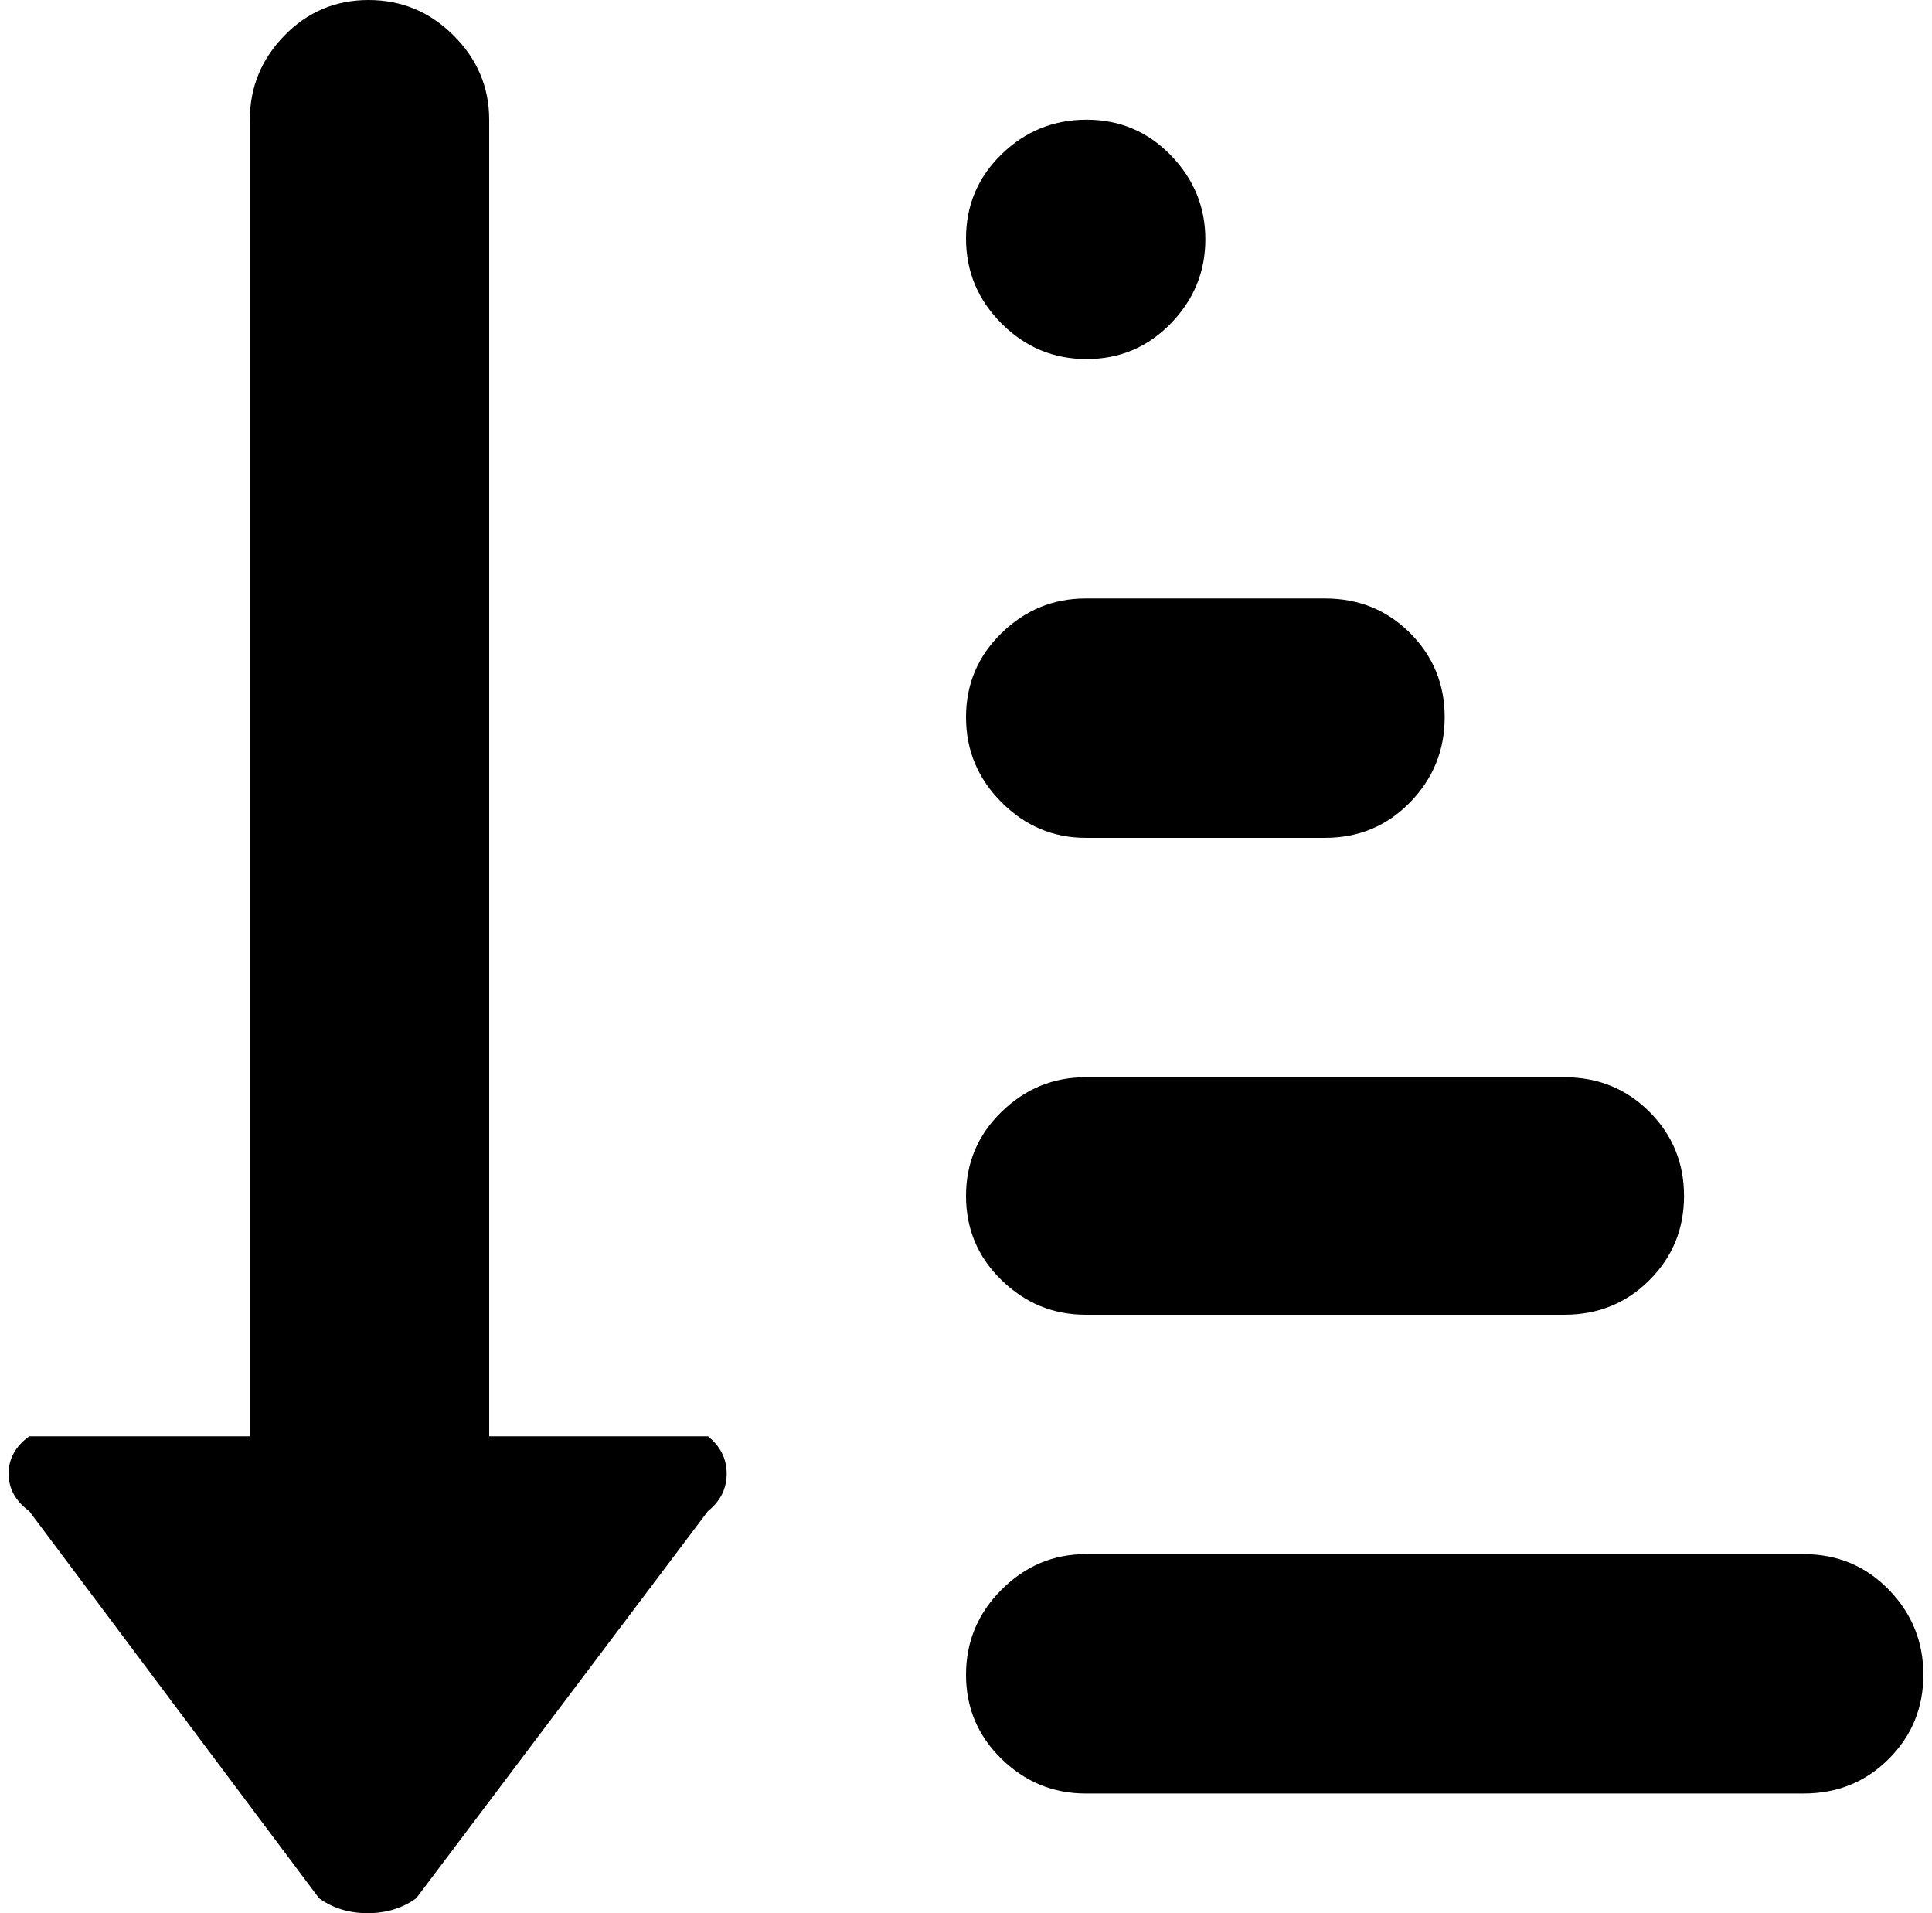 <svg xmlns="http://www.w3.org/2000/svg" width="1.01em" height="1em" viewBox="0 0 1024 1023"><path fill="currentColor" d="M960 959H576q-26 0-45-18.5t-19-45t19-45.5t45-19h384q27 0 45.5 19t18.5 45.5t-18.5 45T960 959M832 703H576q-26 0-45-18.5t-19-45t19-45t45-18.5h256q27 0 45.5 18.5t18.5 45t-18.5 45T832 703M704 448H576q-26 0-45-19t-19-45.5t19-45t45-18.5h128q27 0 45.5 18.5t18.5 45t-18.5 45.5t-45.5 19M576.5 192q-26.5 0-45.5-19t-19-45.5t19-45T576.5 64t45 19t18.5 45t-18.5 45t-45 19M218 1015q-11 8-26 8t-26-8L11 808q-11-8-11-20t11-20h118V64q0-26 18.5-45t45-19T238 19t19 45v704h117q10 8 10 20t-10 20z"/></svg>
